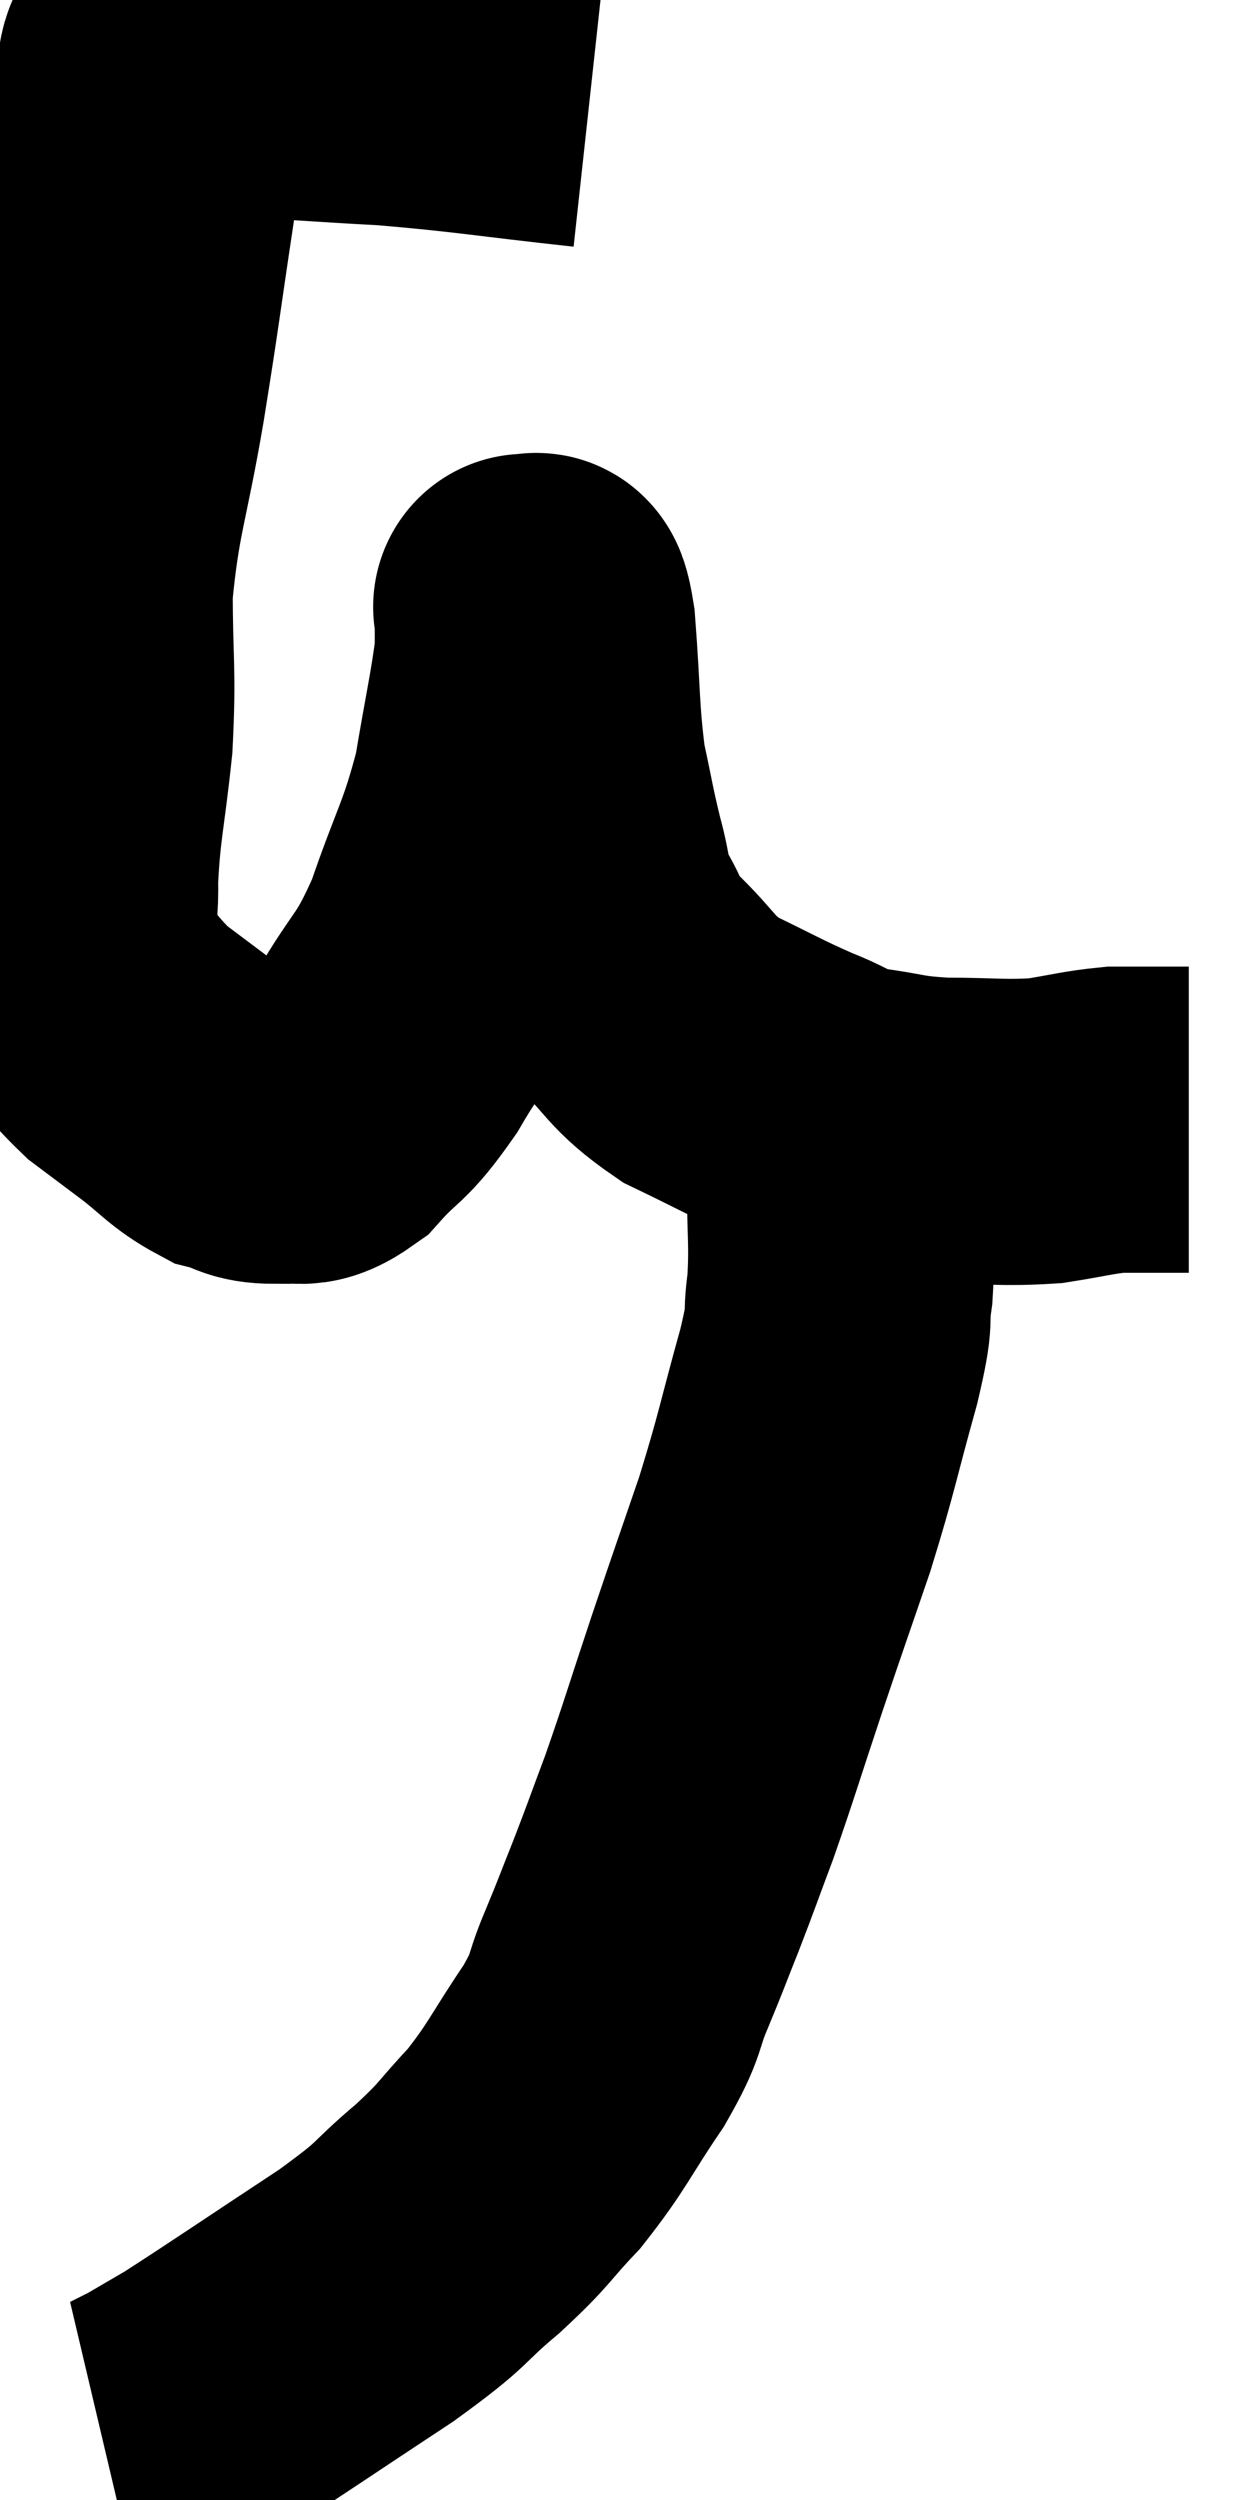 <svg xmlns="http://www.w3.org/2000/svg" viewBox="8.357 4.757 20.423 40.823" width="20.423" height="40.823"><path d="M 18 6.3 C 16.35 6.12, 16.11 6.06, 14.7 5.94 C 13.53 5.88, 13.2 5.835, 12.36 5.82 C 11.85 5.85, 11.685 5.85, 11.34 5.88 C 11.16 5.91, 11.07 5.925, 10.98 5.94 C 10.98 5.94, 10.98 5.94, 10.98 5.94 C 10.98 5.94, 11.025 5.925, 10.98 5.94 C 10.89 5.97, 10.875 5.475, 10.8 6 C 10.74 7.02, 10.83 6.735, 10.68 8.04 C 10.44 9.63, 10.455 9.63, 10.2 11.22 C 9.93 12.81, 9.795 12.99, 9.66 14.4 C 9.66 15.63, 9.72 15.675, 9.66 16.86 C 9.54 18, 9.465 18.18, 9.42 19.14 C 9.45 19.92, 9.225 20.04, 9.48 20.7 C 9.96 21.24, 10.02 21.375, 10.44 21.78 C 10.8 22.05, 10.74 22.005, 11.16 22.32 C 11.64 22.68, 11.7 22.815, 12.12 23.04 C 12.48 23.13, 12.45 23.22, 12.84 23.22 C 13.26 23.13, 13.215 23.37, 13.68 23.04 C 14.19 22.47, 14.175 22.65, 14.7 21.9 C 15.24 20.97, 15.3 21.12, 15.78 20.04 C 16.2 18.81, 16.32 18.735, 16.62 17.58 C 16.8 16.5, 16.89 16.14, 16.98 15.42 C 16.98 15.06, 16.98 14.88, 16.98 14.7 C 16.98 14.7, 16.92 14.625, 16.98 14.7 C 17.1 14.85, 17.115 14.34, 17.22 15 C 17.31 16.17, 17.28 16.41, 17.4 17.34 C 17.55 18.03, 17.55 18.105, 17.7 18.72 C 17.85 19.26, 17.775 19.29, 18 19.8 C 18.3 20.28, 18.15 20.235, 18.6 20.76 C 19.2 21.33, 19.125 21.435, 19.8 21.9 C 20.55 22.26, 20.655 22.335, 21.3 22.62 C 21.84 22.83, 21.765 22.89, 22.38 23.04 C 23.07 23.13, 22.995 23.175, 23.76 23.22 C 24.6 23.22, 24.735 23.265, 25.44 23.22 C 26.01 23.13, 26.13 23.085, 26.58 23.04 C 26.91 23.04, 26.94 23.04, 27.24 23.04 C 27.51 23.04, 27.645 23.04, 27.78 23.04 C 27.78 23.04, 27.78 23.04, 27.78 23.04 L 27.78 23.04" fill="none" stroke="black" stroke-width="5"></path><path d="M 22.08 22.62 C 22.08 23.34, 22.08 23.265, 22.08 24.06 C 22.08 24.93, 22.125 25.05, 22.08 25.8 C 21.99 26.43, 22.125 26.1, 21.9 27.06 C 21.54 28.35, 21.555 28.425, 21.18 29.64 C 20.79 30.78, 20.79 30.765, 20.4 31.92 C 20.01 33.09, 19.95 33.315, 19.62 34.26 C 19.35 34.98, 19.335 35.04, 19.08 35.7 C 18.84 36.3, 18.855 36.285, 18.6 36.9 C 18.33 37.53, 18.48 37.425, 18.06 38.16 C 17.49 39, 17.475 39.135, 16.92 39.84 C 16.38 40.41, 16.485 40.38, 15.84 40.98 C 15.09 41.61, 15.375 41.49, 14.34 42.24 C 13.02 43.11, 12.54 43.44, 11.7 43.98 C 11.34 44.19, 11.16 44.295, 10.98 44.4 C 10.98 44.4, 11.07 44.355, 10.98 44.4 C 10.8 44.49, 10.71 44.535, 10.62 44.58 C 10.62 44.58, 10.665 44.58, 10.62 44.58 L 10.44 44.58" fill="none" stroke="black" stroke-width="5"></path></svg>